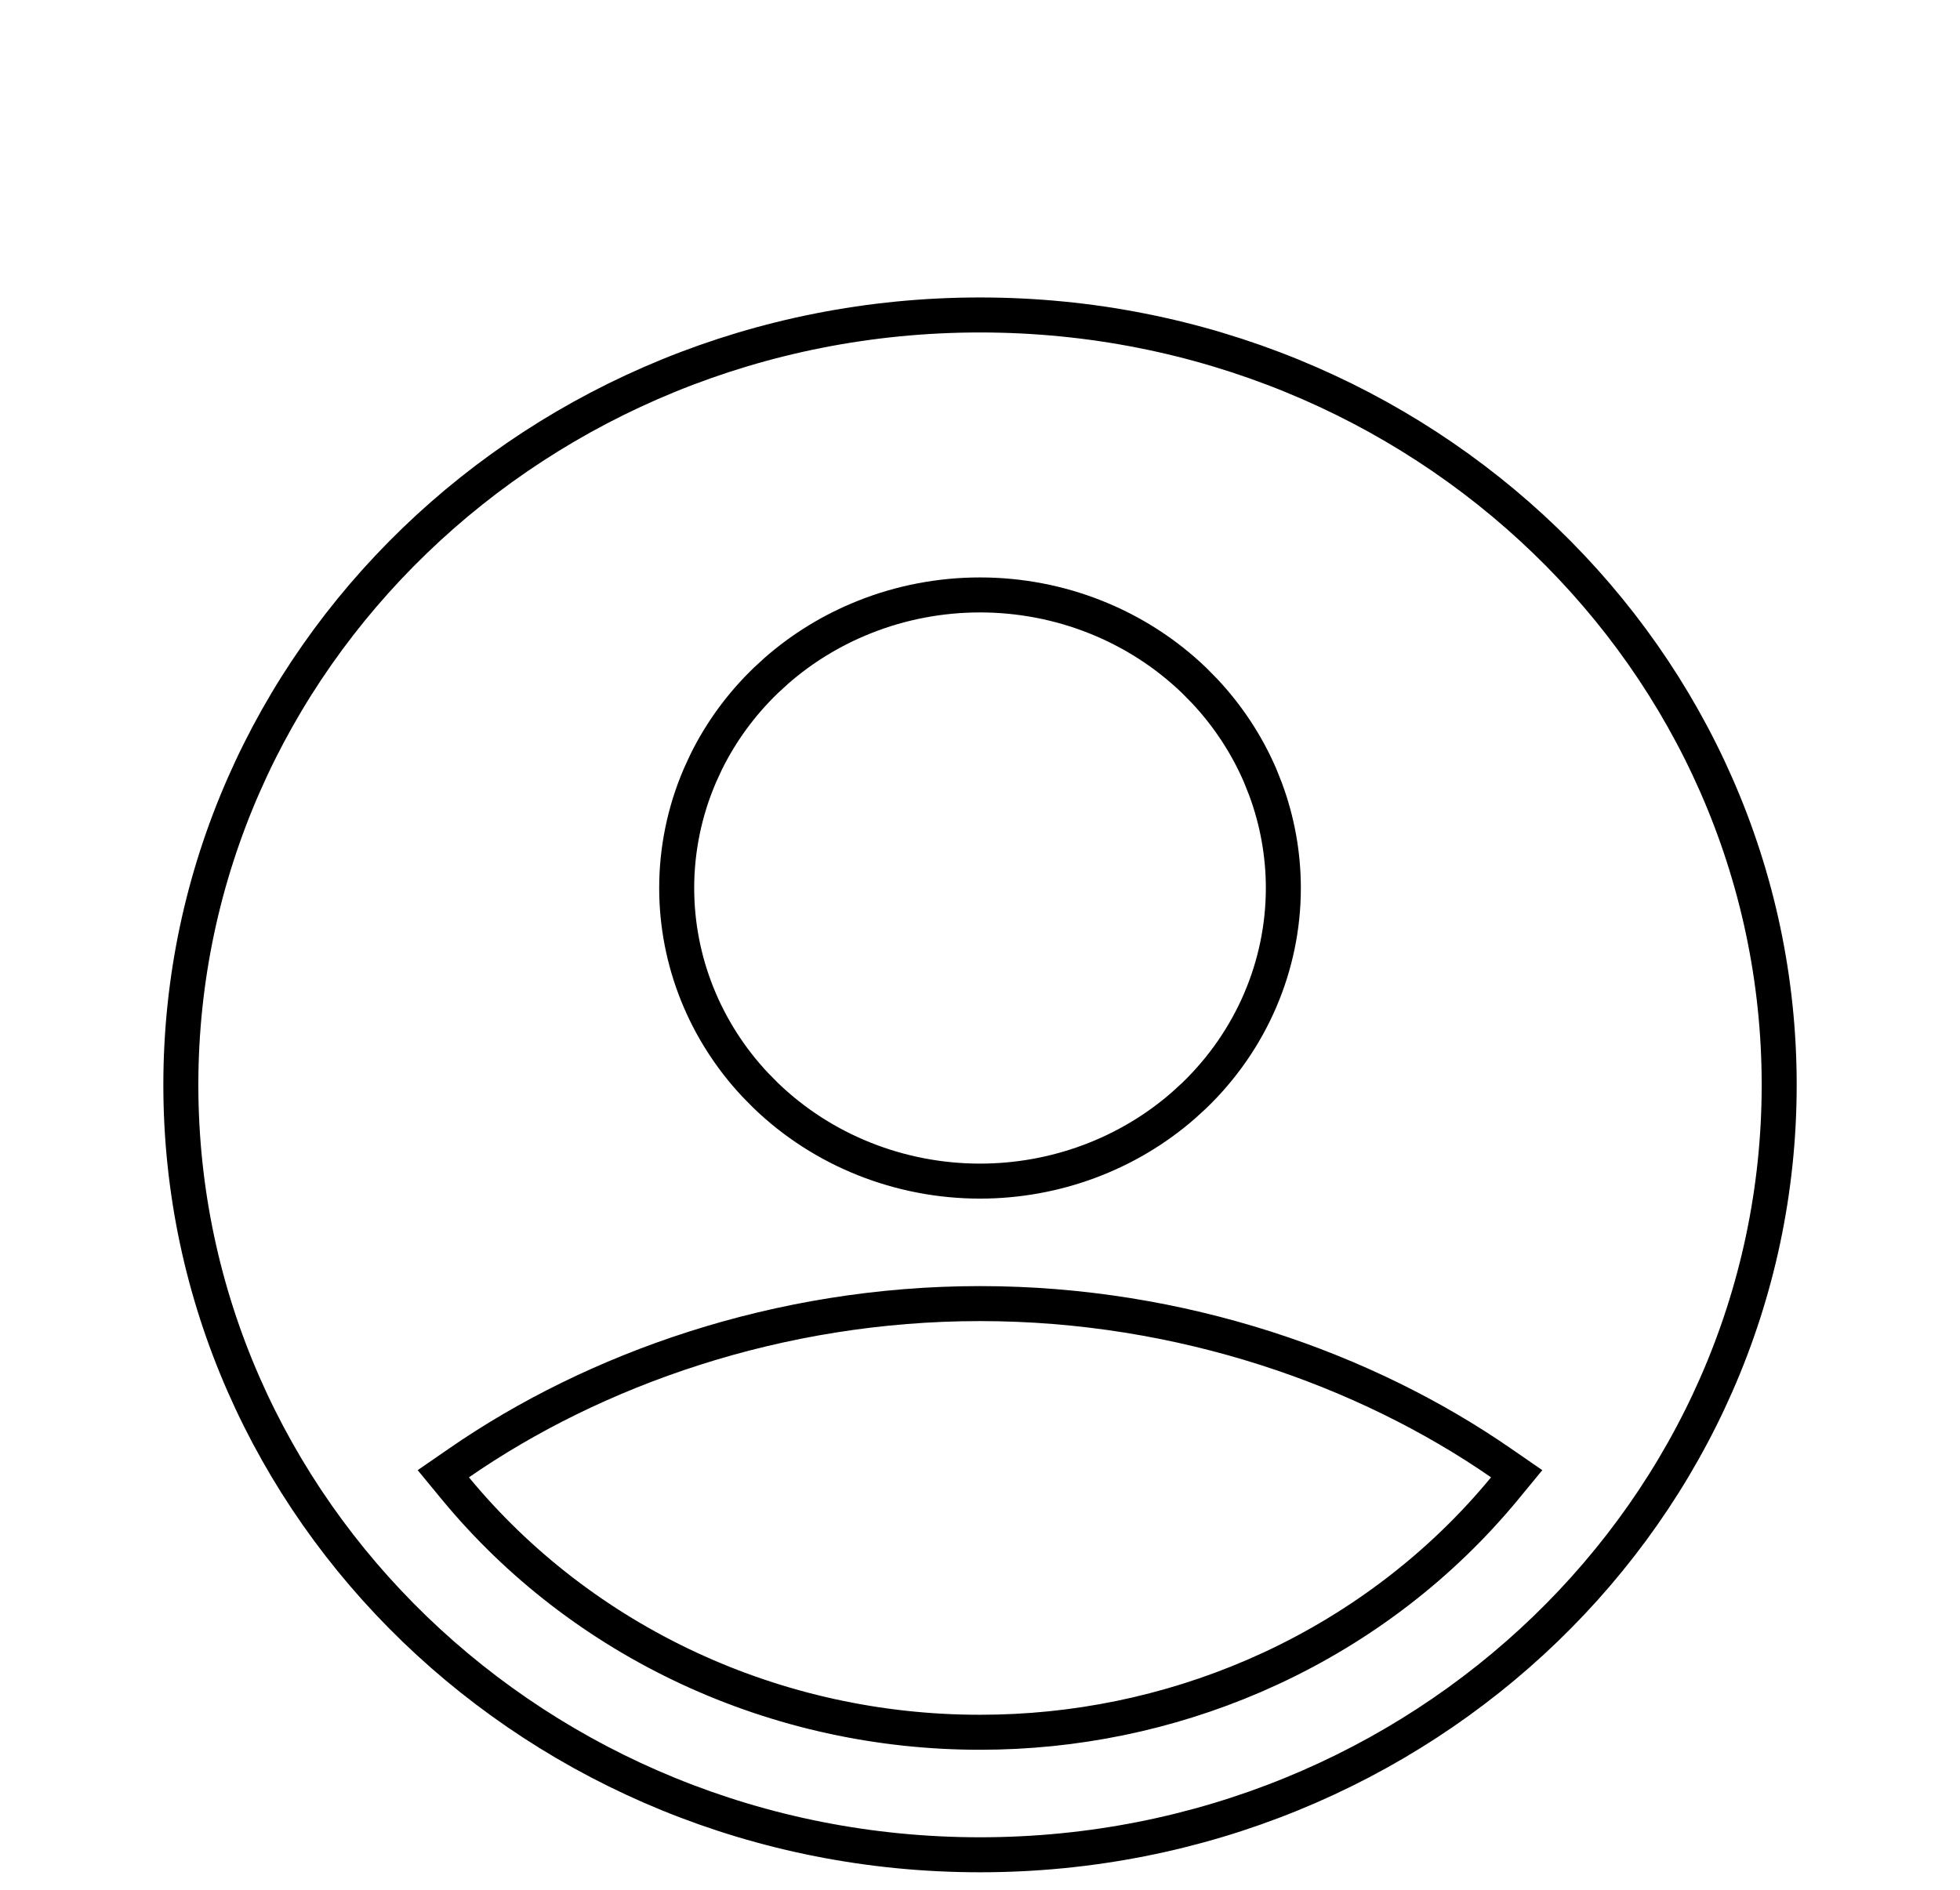 <svg width="56" height="54" viewBox="0 0 56 54" fill="none" xmlns="http://www.w3.org/2000/svg">
<g clip-path="url(#clip0_963_1330)">
<g filter="url(#filter0_d_963_1330)">
<path fill-rule="evenodd" clip-rule="evenodd" d="M28 4.5C15.113 4.5 4.667 14.573 4.667 27C4.667 39.427 15.113 49.5 28 49.5C40.887 49.5 51.333 39.427 51.333 27C51.333 14.573 40.887 4.5 28 4.5ZM19.833 21.375C19.833 20.341 20.045 19.317 20.455 18.361C20.865 17.406 21.467 16.538 22.225 15.806C22.984 15.075 23.884 14.495 24.875 14.099C25.866 13.704 26.927 13.5 28 13.5C29.073 13.5 30.134 13.704 31.125 14.099C32.116 14.495 33.016 15.075 33.775 15.806C34.533 16.538 35.135 17.406 35.545 18.361C35.955 19.317 36.167 20.341 36.167 21.375C36.167 23.464 35.306 25.467 33.775 26.944C32.243 28.42 30.166 29.25 28 29.25C25.834 29.25 23.757 28.42 22.225 26.944C20.694 25.467 19.833 23.464 19.833 21.375ZM42.602 38.214C40.855 40.332 38.634 42.042 36.106 43.217C33.578 44.392 30.807 45.002 28 45C25.193 45.002 22.422 44.392 19.894 43.217C17.366 42.042 15.145 40.332 13.398 38.214C17.18 35.597 22.342 33.75 28 33.75C33.658 33.75 38.82 35.597 42.602 38.214Z" fill="white"/>
<path d="M28 5C40.628 5 50.834 14.866 50.834 27C50.834 39.134 40.628 49 28 49C15.372 49 5.167 39.133 5.167 27C5.167 14.867 15.372 5 28 5ZM28 33.25C22.235 33.25 16.976 35.131 13.114 37.803L12.666 38.112L13.012 38.532C14.808 40.709 17.088 42.465 19.683 43.671C22.278 44.877 25.121 45.501 28 45.499C30.699 45.501 33.366 44.952 35.827 43.89L36.316 43.671C38.911 42.465 41.193 40.709 42.988 38.532L43.334 38.112L42.886 37.803C39.024 35.131 33.764 33.25 28 33.25ZM28 13C26.864 13 25.739 13.215 24.689 13.635C23.77 14.002 22.924 14.519 22.187 15.163L21.879 15.446C21.174 16.126 20.595 16.918 20.169 17.787L19.996 18.164C19.559 19.181 19.334 20.273 19.334 21.375C19.334 23.463 20.14 25.468 21.582 27.003L21.879 27.304C23.505 28.872 25.707 29.75 28 29.75C30.149 29.75 32.22 28.978 33.81 27.589L34.122 27.304C35.749 25.735 36.667 23.602 36.667 21.375C36.667 20.41 36.494 19.454 36.158 18.549L36.005 18.164C35.622 17.274 35.084 16.456 34.416 15.745L34.122 15.446C33.316 14.67 32.361 14.054 31.311 13.635C30.261 13.215 29.135 13 28 13Z" stroke="black"/>
</g>
</g>
<defs>
<filter id="filter0_d_963_1330" x="0.667" y="4.5" width="54.667" height="53" filterUnits="userSpaceOnUse" color-interpolation-filters="sRGB">
<feFlood flood-opacity="0" result="BackgroundImageFix"/>
<feColorMatrix in="SourceAlpha" type="matrix" values="0 0 0 0 0 0 0 0 0 0 0 0 0 0 0 0 0 0 127 0" result="hardAlpha"/>
<feOffset dy="4"/>
<feGaussianBlur stdDeviation="2"/>
<feComposite in2="hardAlpha" operator="out"/>
<feColorMatrix type="matrix" values="0 0 0 0 0 0 0 0 0 0 0 0 0 0 0 0 0 0 0.25 0"/>
<feBlend mode="normal" in2="BackgroundImageFix" result="effect1_dropShadow_963_1330"/>
<feBlend mode="normal" in="SourceGraphic" in2="effect1_dropShadow_963_1330" result="shape"/>
</filter>
<clipPath id="clip0_963_1330">
<rect width="56" height="54" fill="white"/>
</clipPath>
</defs>
</svg>
